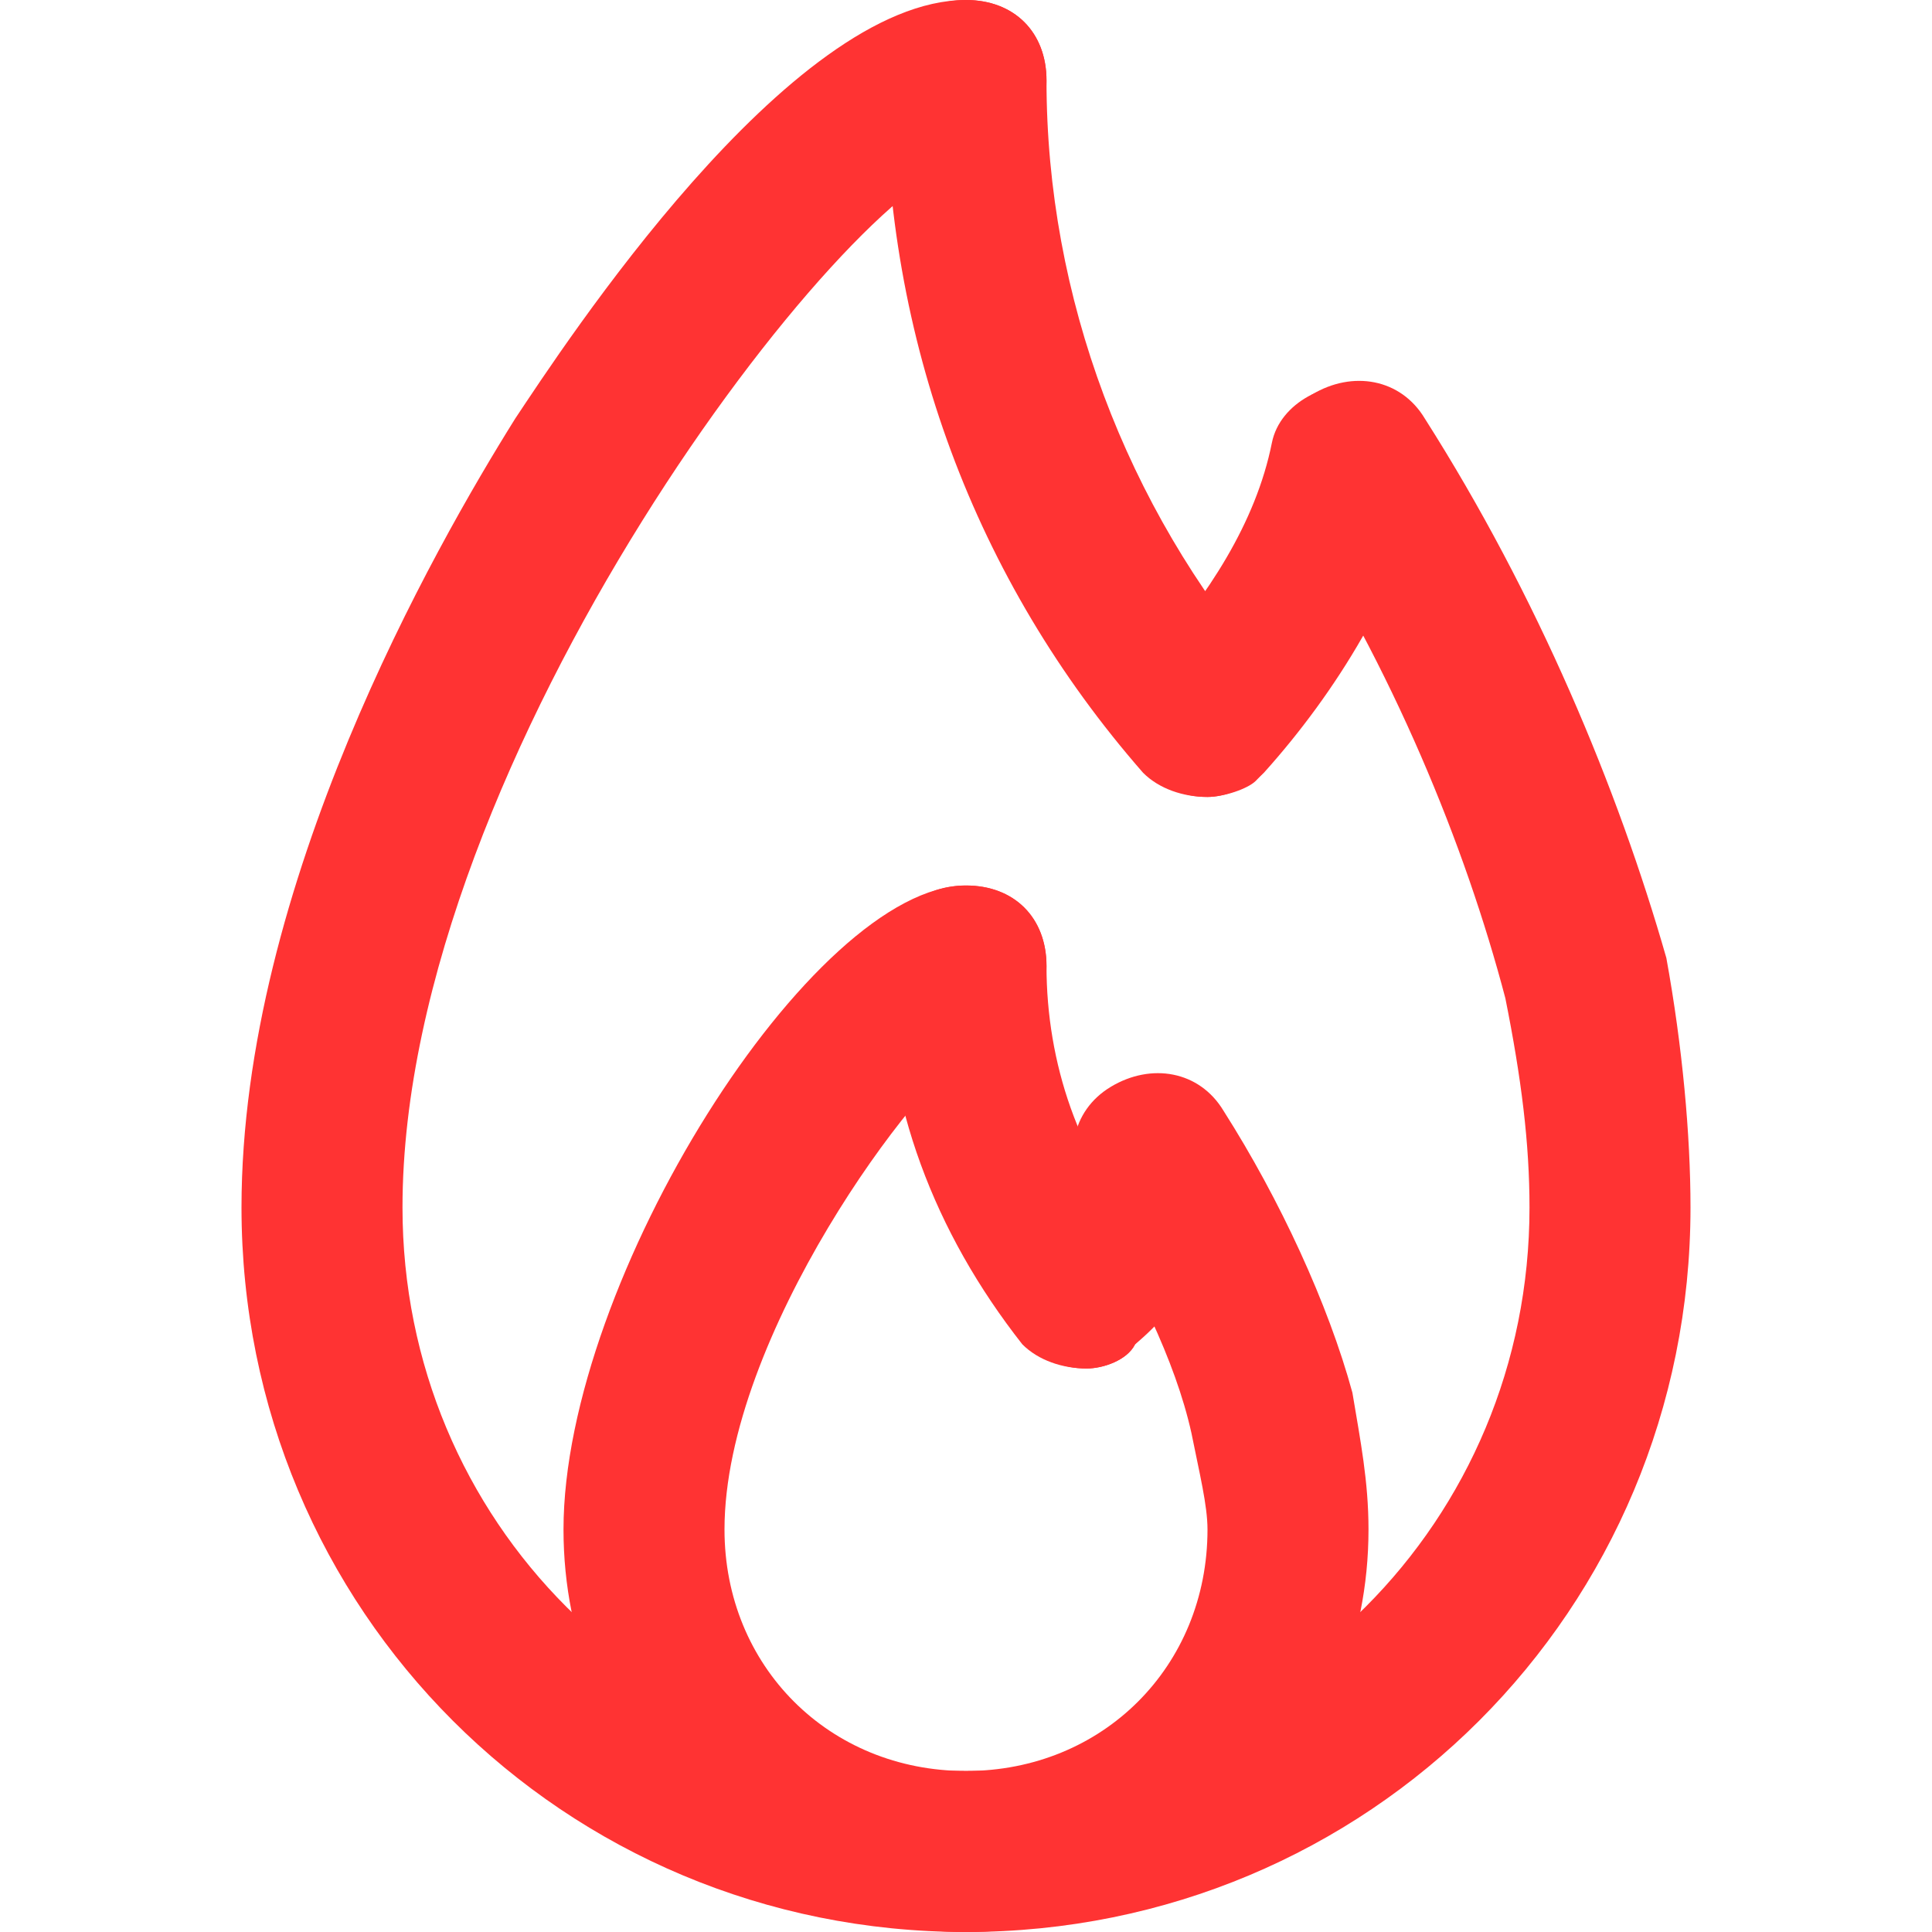 <?xml version="1.0" standalone="no"?><!DOCTYPE svg PUBLIC "-//W3C//DTD SVG 1.1//EN" "http://www.w3.org/Graphics/SVG/1.1/DTD/svg11.dtd"><svg t="1597296617243" class="icon" viewBox="0 0 1024 1024" version="1.1" xmlns="http://www.w3.org/2000/svg" p-id="3122" xmlns:xlink="http://www.w3.org/1999/xlink" width="200" height="200"><defs><style type="text/css"></style></defs><path d="M512 1024c-213.333 0-384-170.667-384-384 0-170.667 102.4-349.867 145.067-418.133C298.667 183.467 418.133 0 512 0c25.6 0 42.667 17.067 42.667 42.667s-17.067 42.667-42.667 42.667c-59.733 8.533-298.667 315.733-298.667 554.667 0 166.4 132.267 298.667 298.667 298.667s298.667-132.267 298.667-298.667c0-34.133-4.267-68.267-12.8-110.933-21.333-81.067-59.733-174.933-115.2-260.267-12.8-21.333-8.533-46.933 12.8-59.733 21.333-12.8 46.933-8.533 59.733 12.8 59.733 93.867 102.4 196.267 128 285.867C891.733 554.667 896 601.6 896 640 896 853.333 725.333 1024 512 1024z" p-id="3123" fill="#ff3333"></path><path d="M640 422.4c-12.8 0-25.6-4.267-34.133-12.8C516.267 307.2 469.333 179.2 469.333 42.667c0-25.6 17.067-42.667 42.667-42.667s42.667 17.067 42.667 42.667c0 115.2 42.667 226.133 115.2 311.467 17.067 17.067 12.8 42.667-4.267 59.733C661.333 418.133 648.533 422.4 640 422.4z" p-id="3124" fill="#ff3333"></path><path d="M640 422.4c-12.8 0-21.333-4.267-29.867-12.8-17.067-17.067-17.067-42.667 0-59.733 29.867-34.133 55.467-72.533 64-115.2C678.4 213.333 704 200.533 725.333 204.8c21.333 4.267 38.4 29.867 29.867 51.2-12.8 55.467-46.933 110.933-85.333 153.6C661.333 418.133 648.533 422.4 640 422.4z" p-id="3125" fill="#ff3333"></path><path d="M512 1024c-119.467 0-213.333-93.867-213.333-213.333 0-132.267 132.267-341.333 213.333-341.333 25.6 0 42.667 17.067 42.667 42.667 0 21.333-17.067 38.4-38.4 42.667C486.4 571.733 384 708.267 384 810.667c0 72.533 55.467 128 128 128s128-55.467 128-128c0-12.8-4.267-29.867-8.533-51.2-8.533-38.4-29.867-81.067-55.467-123.733-12.8-21.333-8.533-46.933 12.8-59.733 21.333-12.8 46.933-8.533 59.733 12.8 29.867 46.933 55.467 102.4 68.267 149.333 4.267 25.6 8.533 46.933 8.533 72.533C725.333 930.133 631.467 1024 512 1024z" p-id="3126" fill="#ff3333"></path><path d="M576 725.333c-12.8 0-25.6-4.267-34.133-12.8C494.933 652.8 469.333 584.533 469.333 512c0-25.6 17.067-42.667 42.667-42.667s42.667 17.067 42.667 42.667c0 51.2 17.067 102.4 51.2 140.8 17.067 17.067 12.8 42.667-4.267 59.733C597.333 721.067 584.533 725.333 576 725.333z" p-id="3127" fill="#ff3333"></path><path d="M576 725.333c-12.8 0-21.333-4.267-29.867-12.8-17.067-17.067-17.067-42.667 0-59.733 12.8-12.8 21.333-29.867 25.6-46.933 4.267-21.333 29.867-38.4 51.2-29.867 21.333 4.267 38.4 29.867 29.867 51.2-8.533 34.133-25.6 64-51.2 85.333C597.333 721.067 584.533 725.333 576 725.333z" p-id="3128" fill="#ff3333"></path></svg>